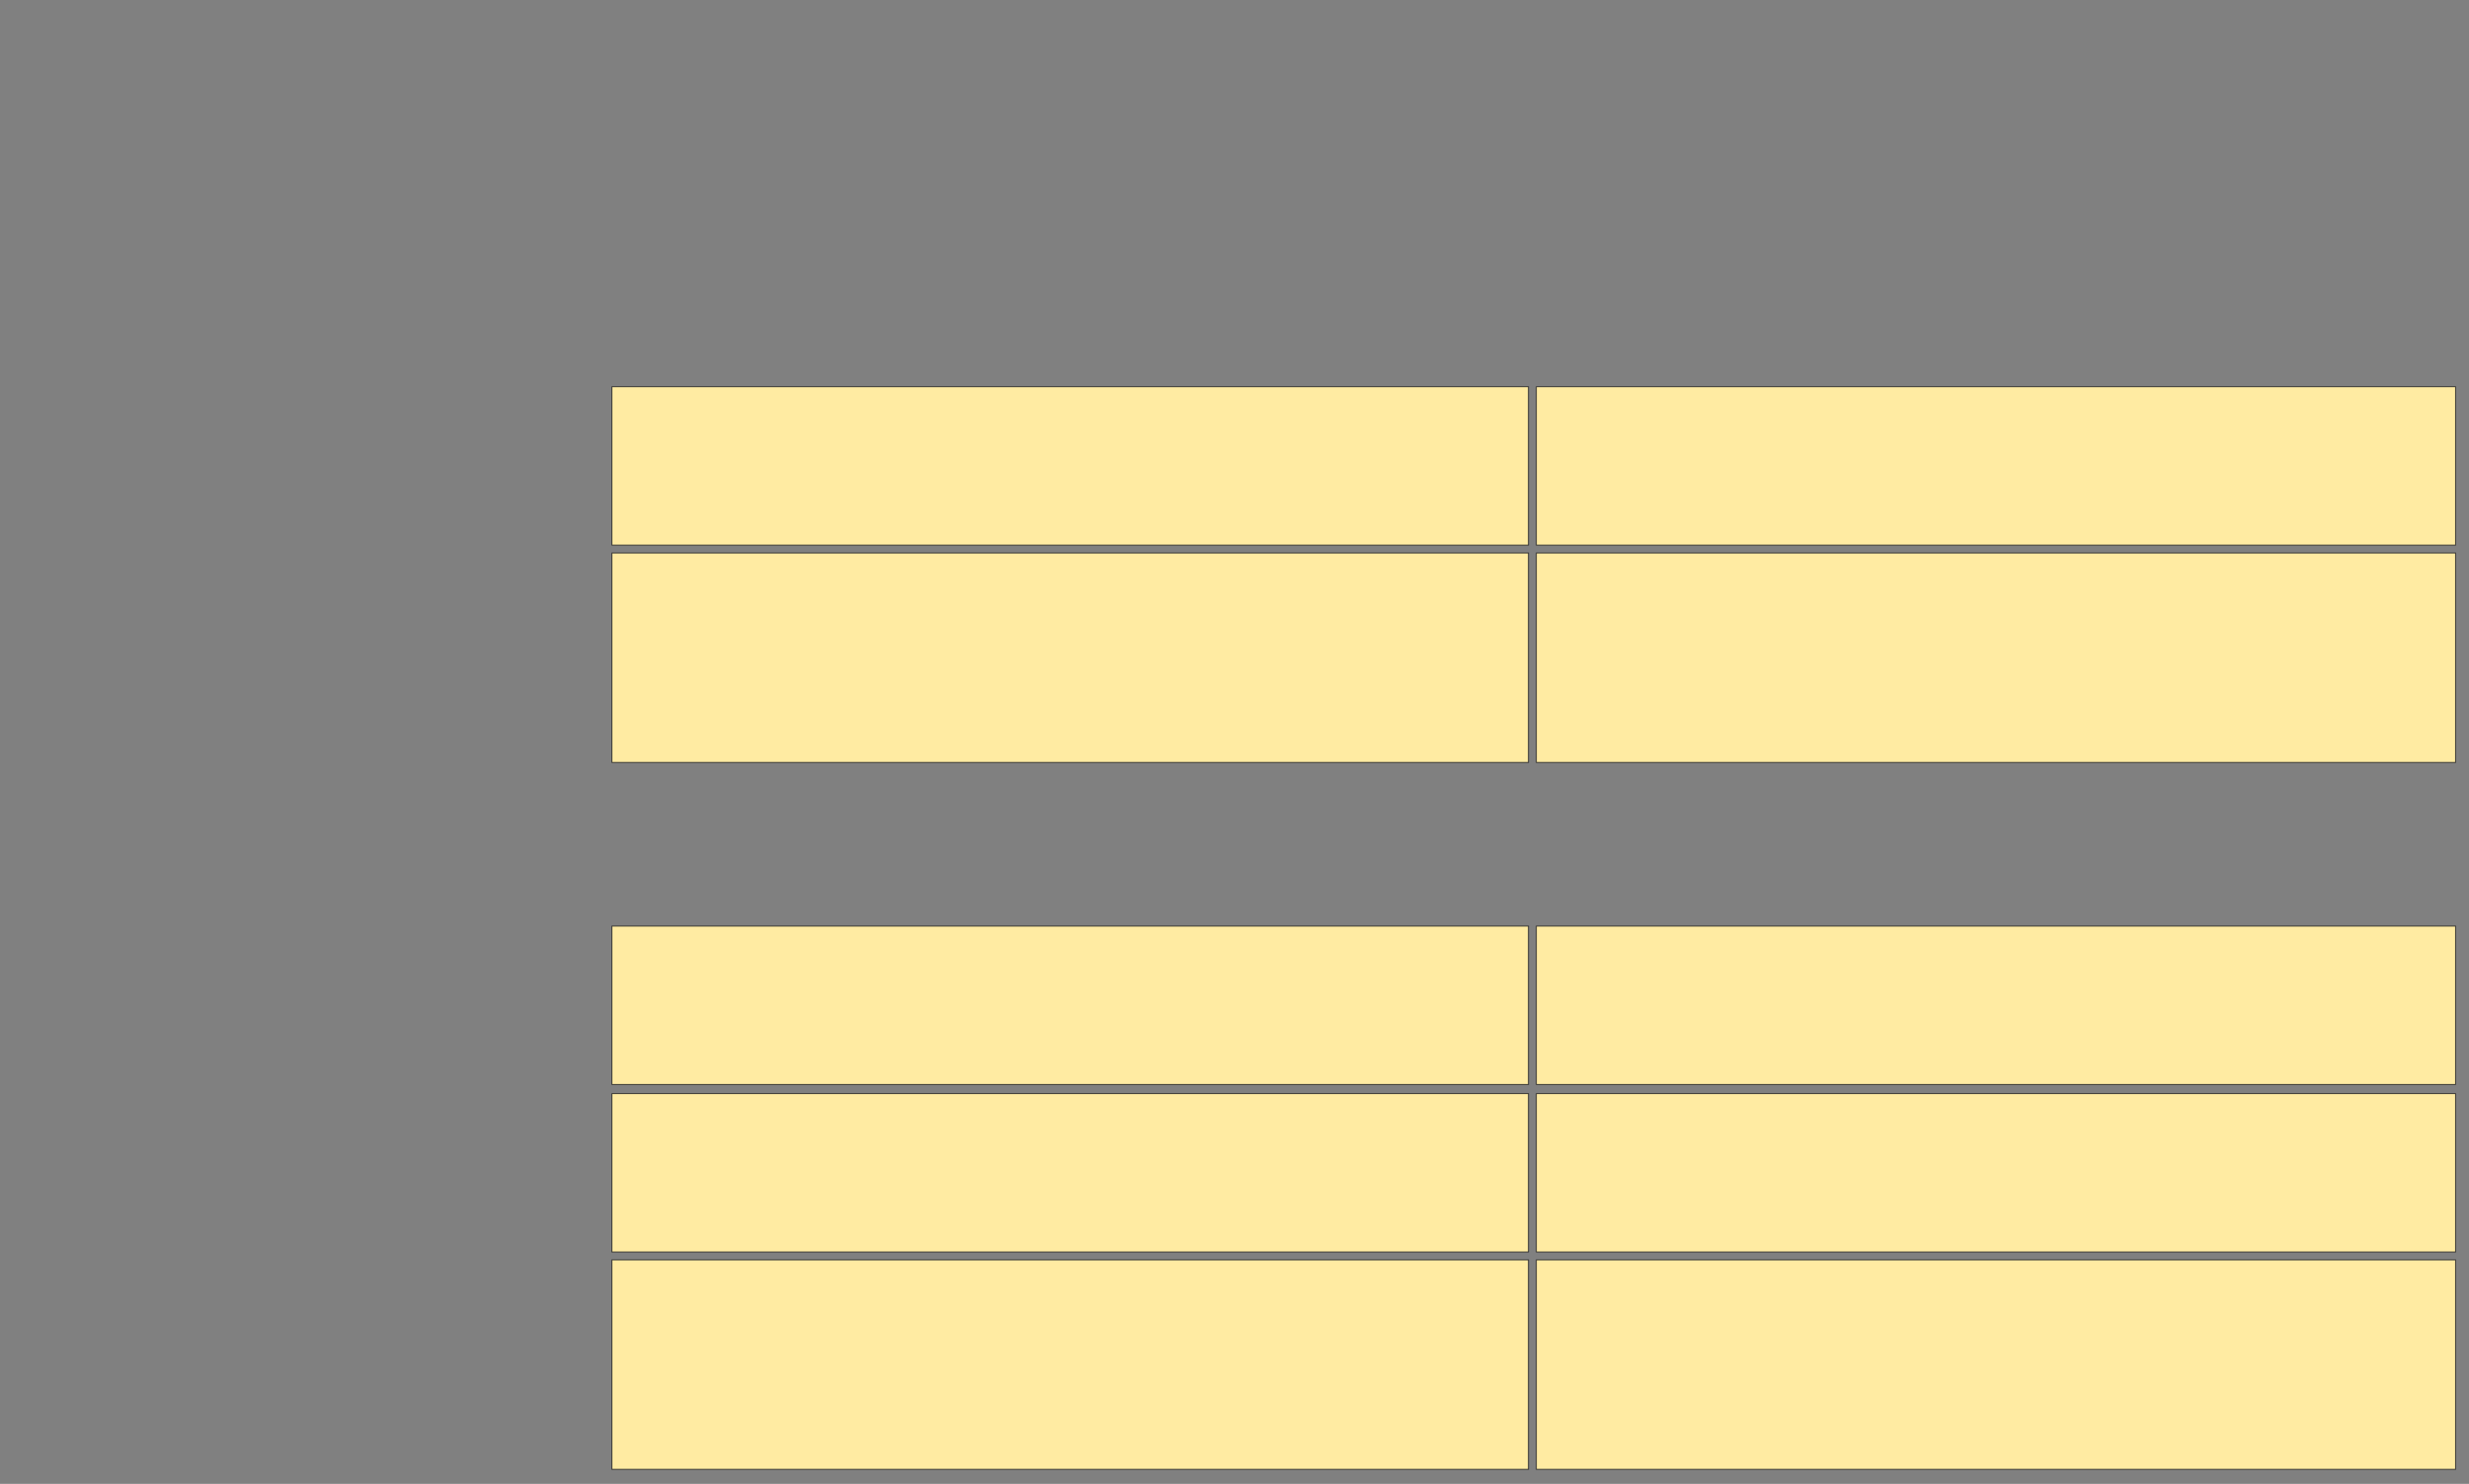 <svg height="1667" width="2773" xmlns="http://www.w3.org/2000/svg"><rect width="100%" height="100%" fill="#808080" stroke="none"/><g fill="#ffeba2" stroke="#2d2d2d"><path d="m1725.529 1415.353h1032.353v235.294h-1032.353z"/><path d="m687.294 1415.353h1029.412v235.294h-1029.412z"/><path d="m1725.529 1228.588h1032.353v177.941h-1032.353z"/><path d="m687.294 1228.588h1029.412v177.941h-1029.412z"/><path d="m1725.529 1040.353h1032.353v177.941h-1032.353z"/><path d="m687.294 1040.353h1029.412v177.941h-1029.412z"/><path d="m1725.529 621.235h1032.353v235.294h-1032.353z"/><path d="m687.294 621.235h1029.412v235.294h-1029.412z"/><path d="m1725.529 434.47h1032.353v177.941h-1032.353z"/><path d="m687.294 434.47h1029.412v177.941h-1029.412z"/></g></svg>